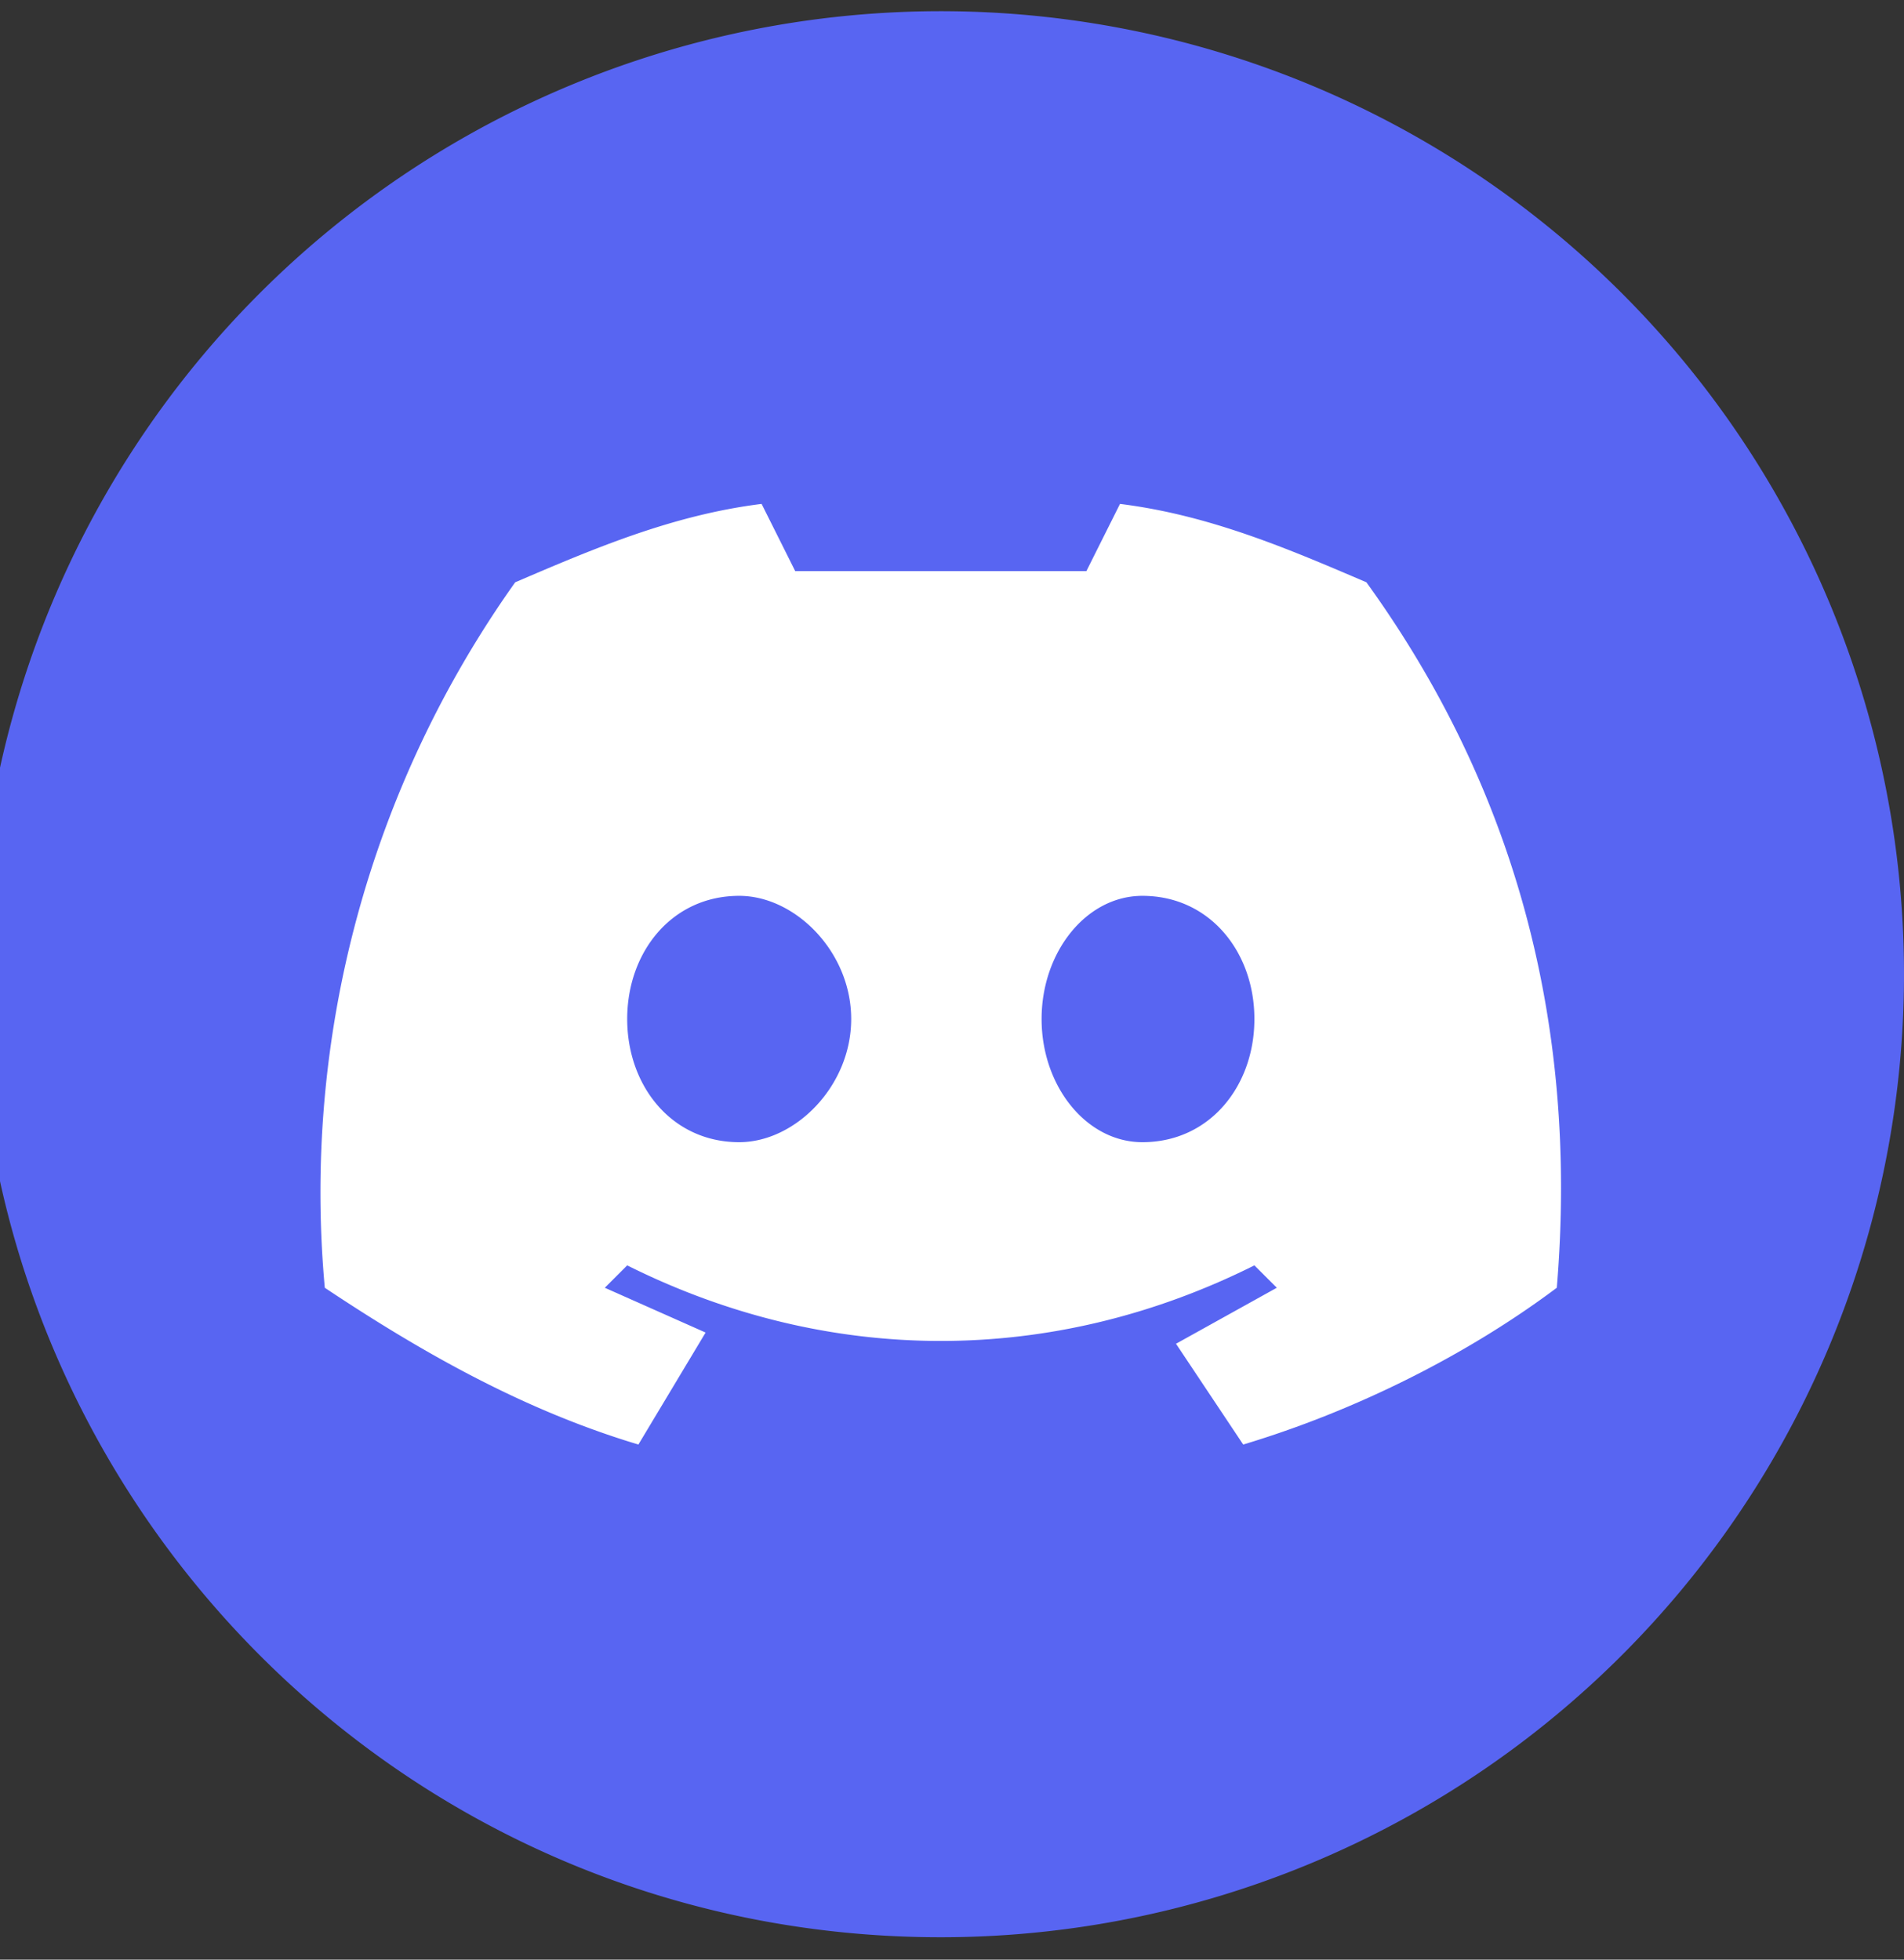<svg version="1.0" xmlns="http://www.w3.org/2000/svg" xmlns:xlink="http://www.w3.org/1999/xlink" viewBox="80 30 170 175" xml:space="preserve">
  <rect x="80" y="30" width="170" height="175" fill="#333333" stroke="none"/>
  <g>
    <path d="M78 117a86 86 0 1 1 86 86c-48 0-86-39-86-86z" fill="#5865f2"/>
    <path d="M202 82c-7-3-14-6-22-7l-3 6h-26l-3-6c-8 1-15 4-22 7a94 94 0 0 0-17 63c9 6 18 11 28 14l6-10-9-4 2-2c18 9 38 9 56 0l2 2-9 5 6 9c10-3 20-8 28-14 2-24-4-45-17-63zm-56 50c-6 0-10-5-10-11s4-11 10-11c5 0 10 5 10 11s-5 11-10 11zm36 0c-5 0-9-5-9-11s4-11 9-11c6 0 10 5 10 11s-4 11-10 11z" fill="#fff"/>
  </g>
</svg>